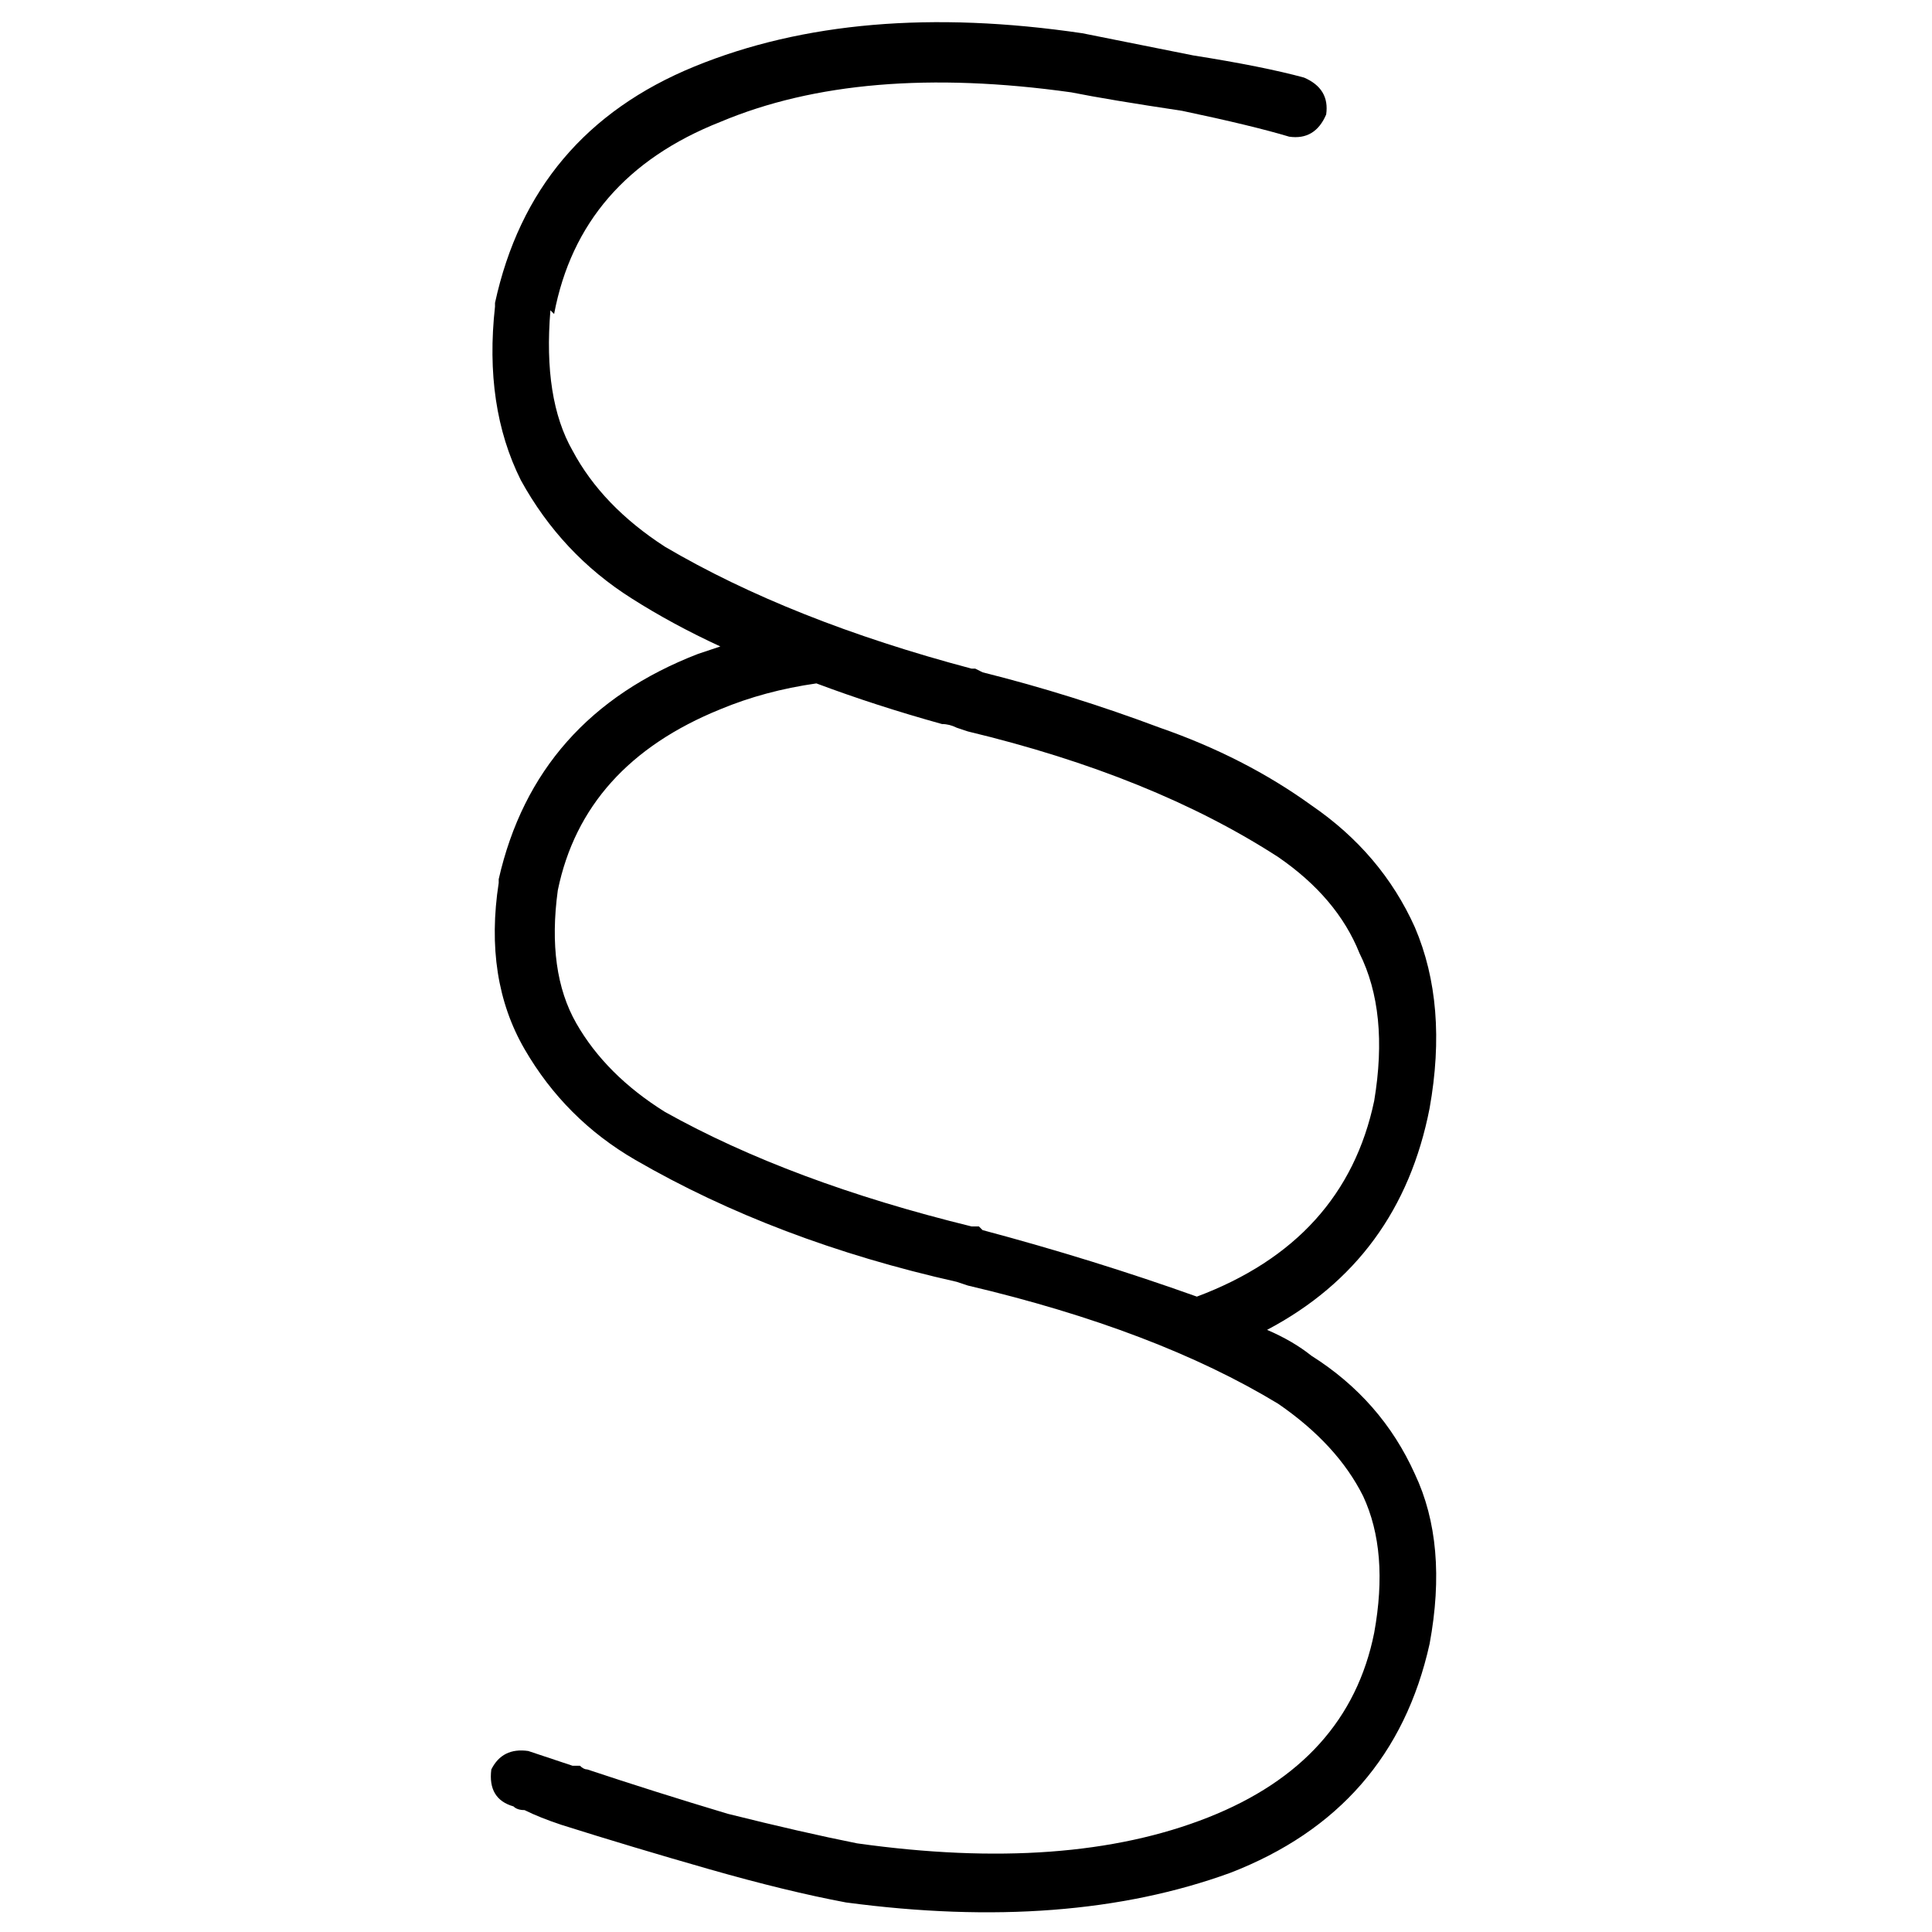 <svg xmlns="http://www.w3.org/2000/svg" viewBox="0 0 512 512">
  <path d="M 146.845 83.212 Q 153.698 46.99 190.899 32.306 Q 228.099 16.642 283.901 24.474 Q 293.69 26.432 313.27 29.369 Q 331.87 33.285 341.66 36.222 Q 348.512 37.201 351.449 30.348 Q 352.428 23.495 345.576 20.558 Q 334.807 17.621 316.207 14.685 Q 296.627 10.769 286.837 8.811 Q 227.12 0 184.046 17.621 Q 140.971 35.243 131.182 80.275 L 131.182 80.275 L 131.182 80.275 L 131.182 81.254 L 131.182 81.254 Q 128.245 107.686 138.034 127.266 Q 148.803 146.845 167.403 158.593 Q 178.172 165.446 190.899 171.319 Q 187.962 172.298 185.025 173.277 Q 141.95 189.92 132.161 232.994 Q 132.161 232.994 132.161 233.973 Q 132.161 233.973 132.161 233.973 Q 128.245 259.426 139.013 278.027 Q 149.782 296.627 168.382 307.396 Q 205.583 328.933 253.553 339.702 L 256.489 340.681 L 256.489 340.681 Q 306.417 352.428 338.723 372.008 Q 354.386 382.776 361.239 396.482 Q 368.092 411.166 364.176 432.704 Q 357.323 466.967 320.122 481.652 Q 282.922 496.337 227.12 488.505 Q 212.436 485.568 192.857 480.673 Q 173.277 474.799 155.656 468.925 Q 154.677 468.925 153.698 467.946 L 153.698 467.946 L 153.698 467.946 L 153.698 467.946 L 153.698 467.946 Q 152.719 467.946 151.74 467.946 Q 145.866 465.989 139.992 464.031 Q 133.14 463.052 130.203 468.925 Q 129.224 476.757 136.076 478.715 Q 137.055 479.694 139.013 479.694 Q 142.929 481.652 148.803 483.61 L 148.803 483.61 L 148.803 483.61 L 148.803 483.61 L 148.803 483.61 Q 148.803 483.61 148.803 483.61 Q 167.403 489.484 187.962 495.358 Q 208.52 501.231 224.184 504.168 L 224.184 504.168 L 224.184 504.168 Q 282.922 512 325.996 496.337 Q 369.071 479.694 378.86 435.641 Q 383.755 409.208 374.945 390.608 Q 366.134 371.029 347.533 359.281 Q 342.639 355.365 335.786 352.428 Q 371.029 333.828 378.86 293.69 Q 383.755 266.279 374.945 245.721 Q 366.134 226.141 347.533 213.415 Q 329.912 200.688 307.396 192.857 Q 283.901 184.046 260.405 178.172 L 258.447 177.193 L 258.447 177.193 Q 258.447 177.193 257.468 177.193 Q 209.499 164.467 176.214 144.887 Q 159.572 134.119 151.74 119.434 Q 143.908 105.728 145.866 82.233 L 146.845 83.212 Z M 317.185 343.618 Q 289.774 333.828 260.405 325.996 L 259.426 325.017 L 259.426 325.017 Q 258.447 325.017 257.468 325.017 Q 209.499 313.27 176.214 294.669 Q 160.551 284.88 152.719 271.174 Q 144.887 257.468 147.824 235.931 Q 154.677 202.646 190.899 187.962 Q 202.646 183.067 216.352 181.109 Q 232.015 186.983 249.637 191.878 Q 251.595 191.878 253.553 192.857 L 256.489 193.836 L 256.489 193.836 Q 305.438 205.583 338.723 227.12 Q 354.386 237.889 360.26 252.574 Q 368.092 268.237 364.176 291.732 Q 356.344 328.933 317.185 343.618 L 317.185 343.618 Z" />
</svg>